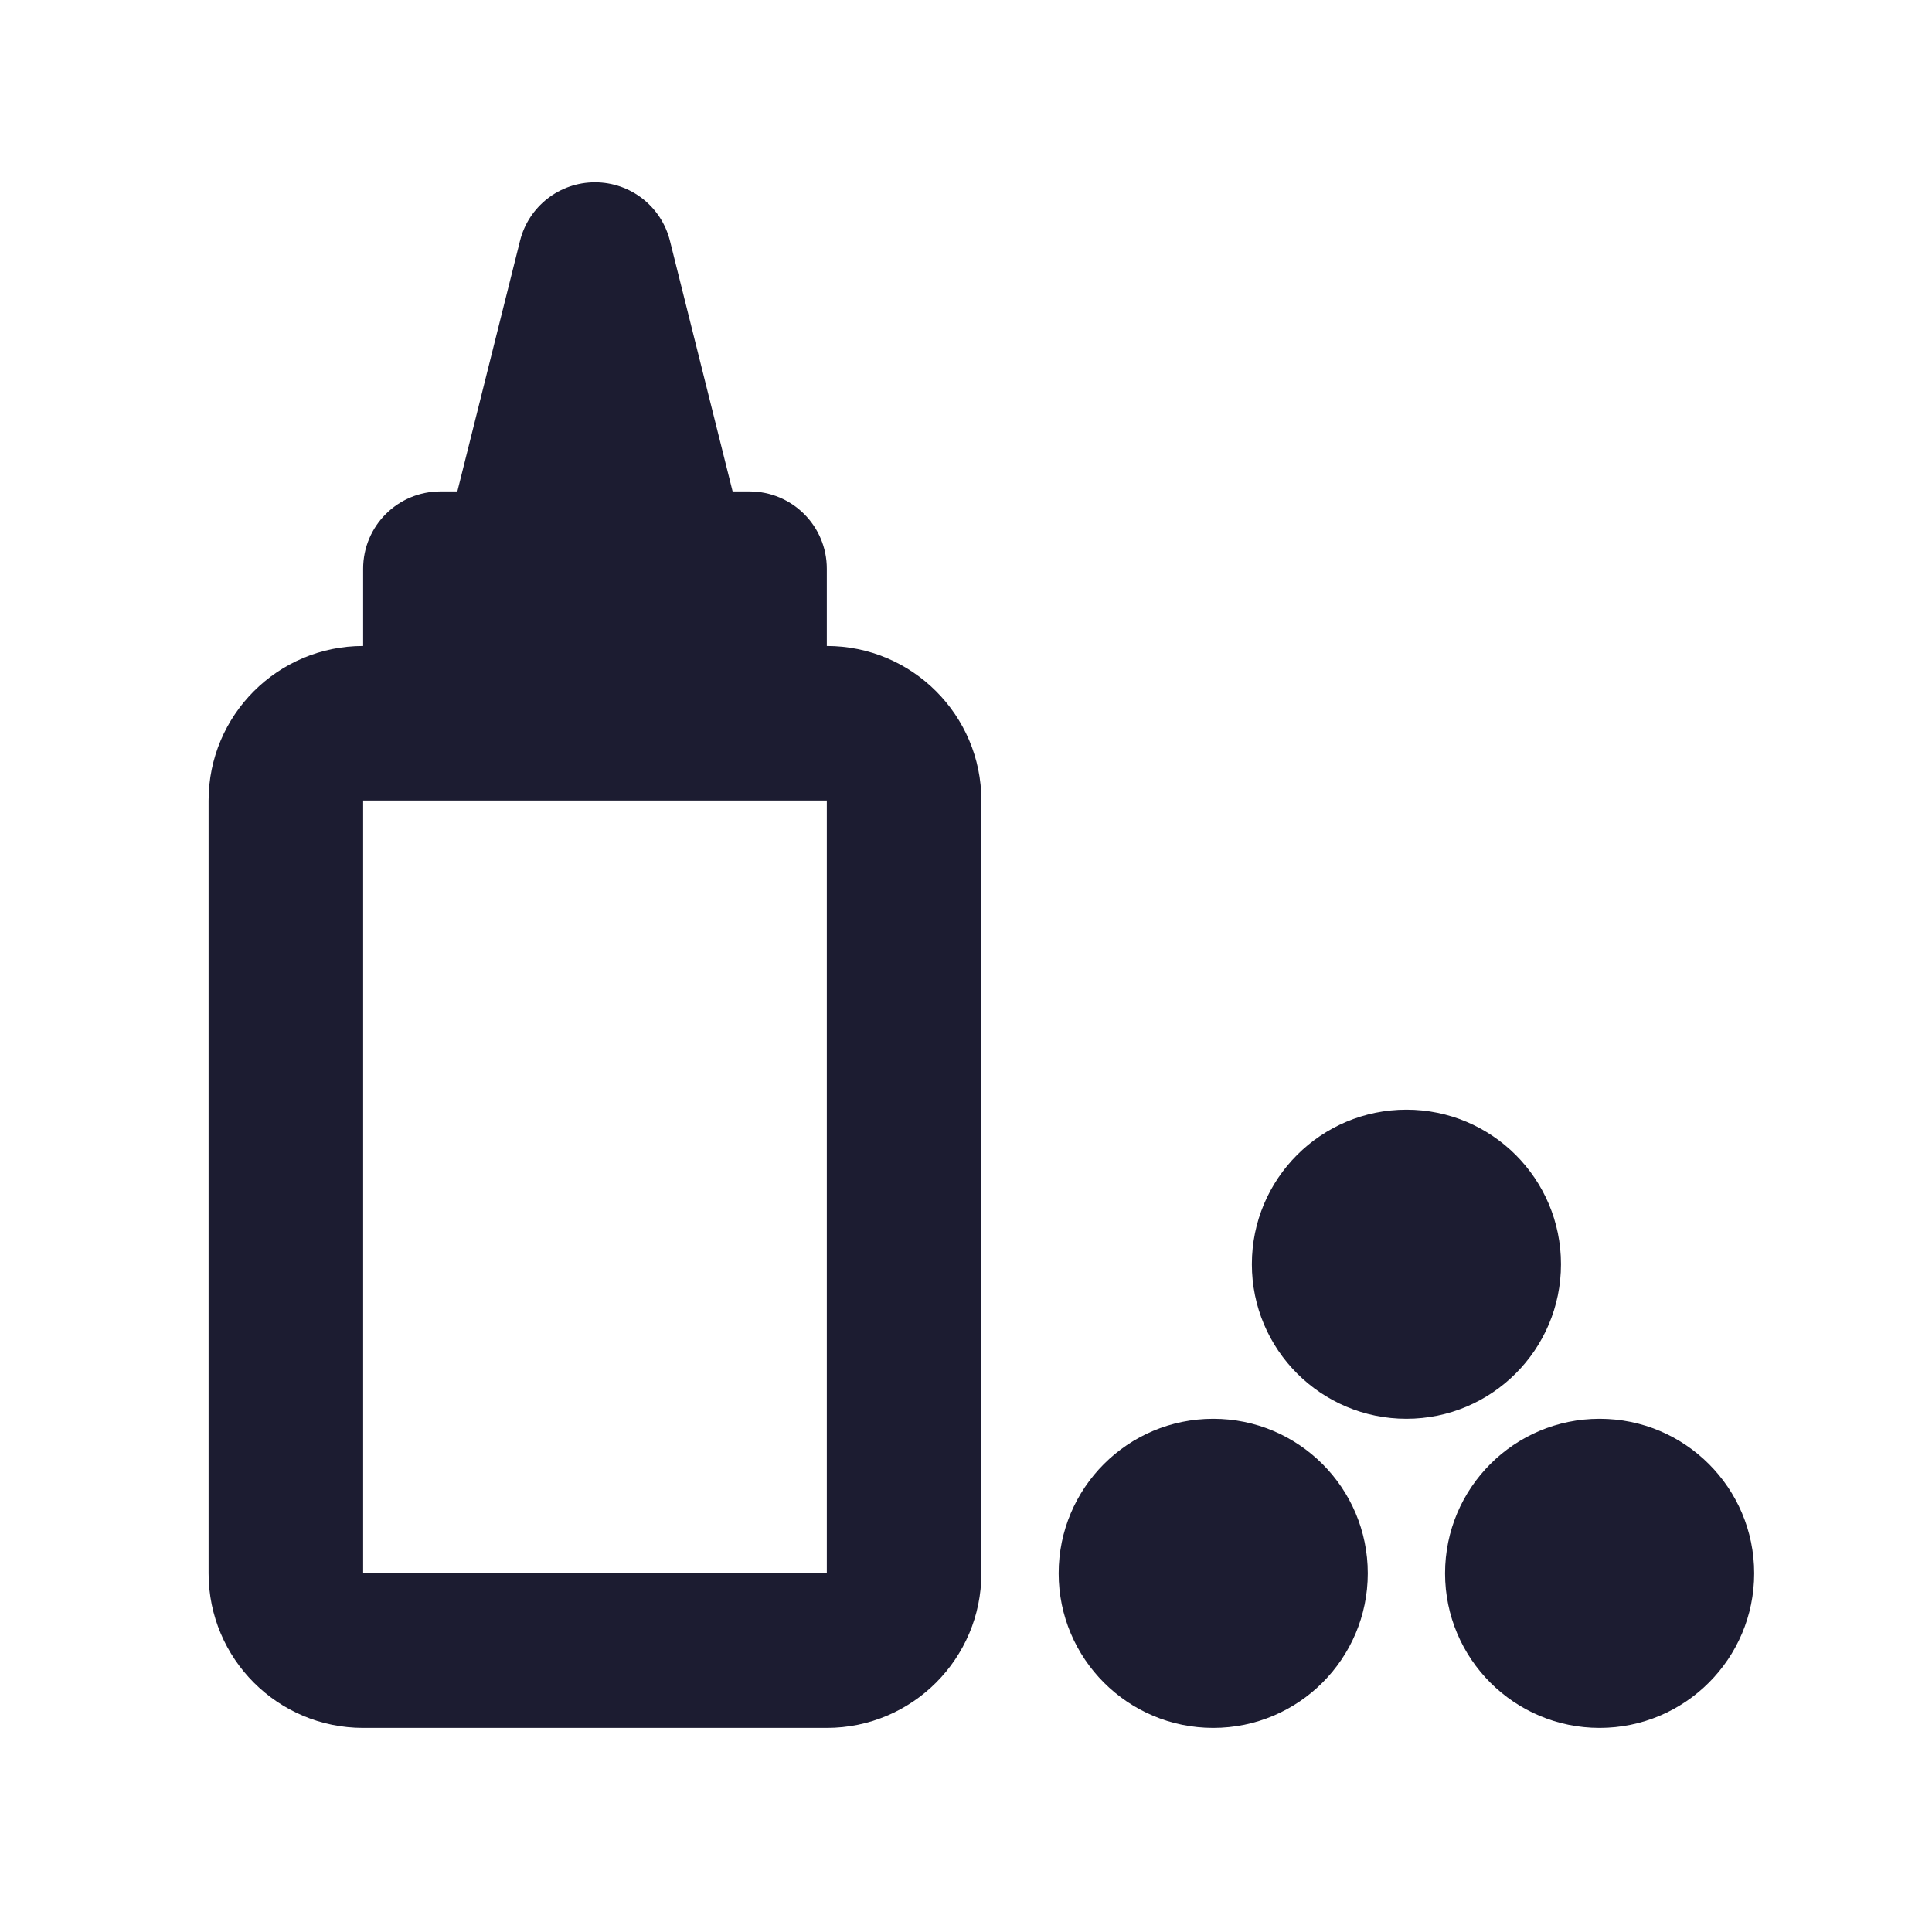 <svg width="25" height="25" viewBox="0 0 25 25" fill="none" xmlns="http://www.w3.org/2000/svg">
    <path fill-rule="evenodd" clip-rule="evenodd" d="M8.669 3.116C8.558 2.671 8.158 2.359 7.699 2.359C7.24 2.359 6.84 2.671 6.729 3.116L5.918 6.359H5.699C5.147 6.359 4.699 6.806 4.699 7.359V8.359C3.594 8.359 2.699 9.254 2.699 10.359V20.359C2.699 21.463 3.594 22.359 4.699 22.359H10.699C11.803 22.359 12.699 21.463 12.699 20.359V10.359C12.699 9.254 11.803 8.359 10.699 8.359V7.359C10.699 6.806 10.251 6.359 9.699 6.359H9.48L8.669 3.116ZM5.699 10.359H4.699L4.699 20.359H10.699V10.359H9.699H5.699ZM18.199 18.359C19.303 18.359 20.199 17.463 20.199 16.359C20.199 15.254 19.303 14.359 18.199 14.359C17.094 14.359 16.199 15.254 16.199 16.359C16.199 17.463 17.094 18.359 18.199 18.359ZM17.699 20.359C17.699 21.463 16.803 22.359 15.699 22.359C14.594 22.359 13.699 21.463 13.699 20.359C13.699 19.254 14.594 18.359 15.699 18.359C16.803 18.359 17.699 19.254 17.699 20.359ZM20.699 22.359C21.803 22.359 22.699 21.463 22.699 20.359C22.699 19.254 21.803 18.359 20.699 18.359C19.594 18.359 18.699 19.254 18.699 20.359C18.699 21.463 19.594 22.359 20.699 22.359Z" fill="#1C1C31"/>
</svg>
